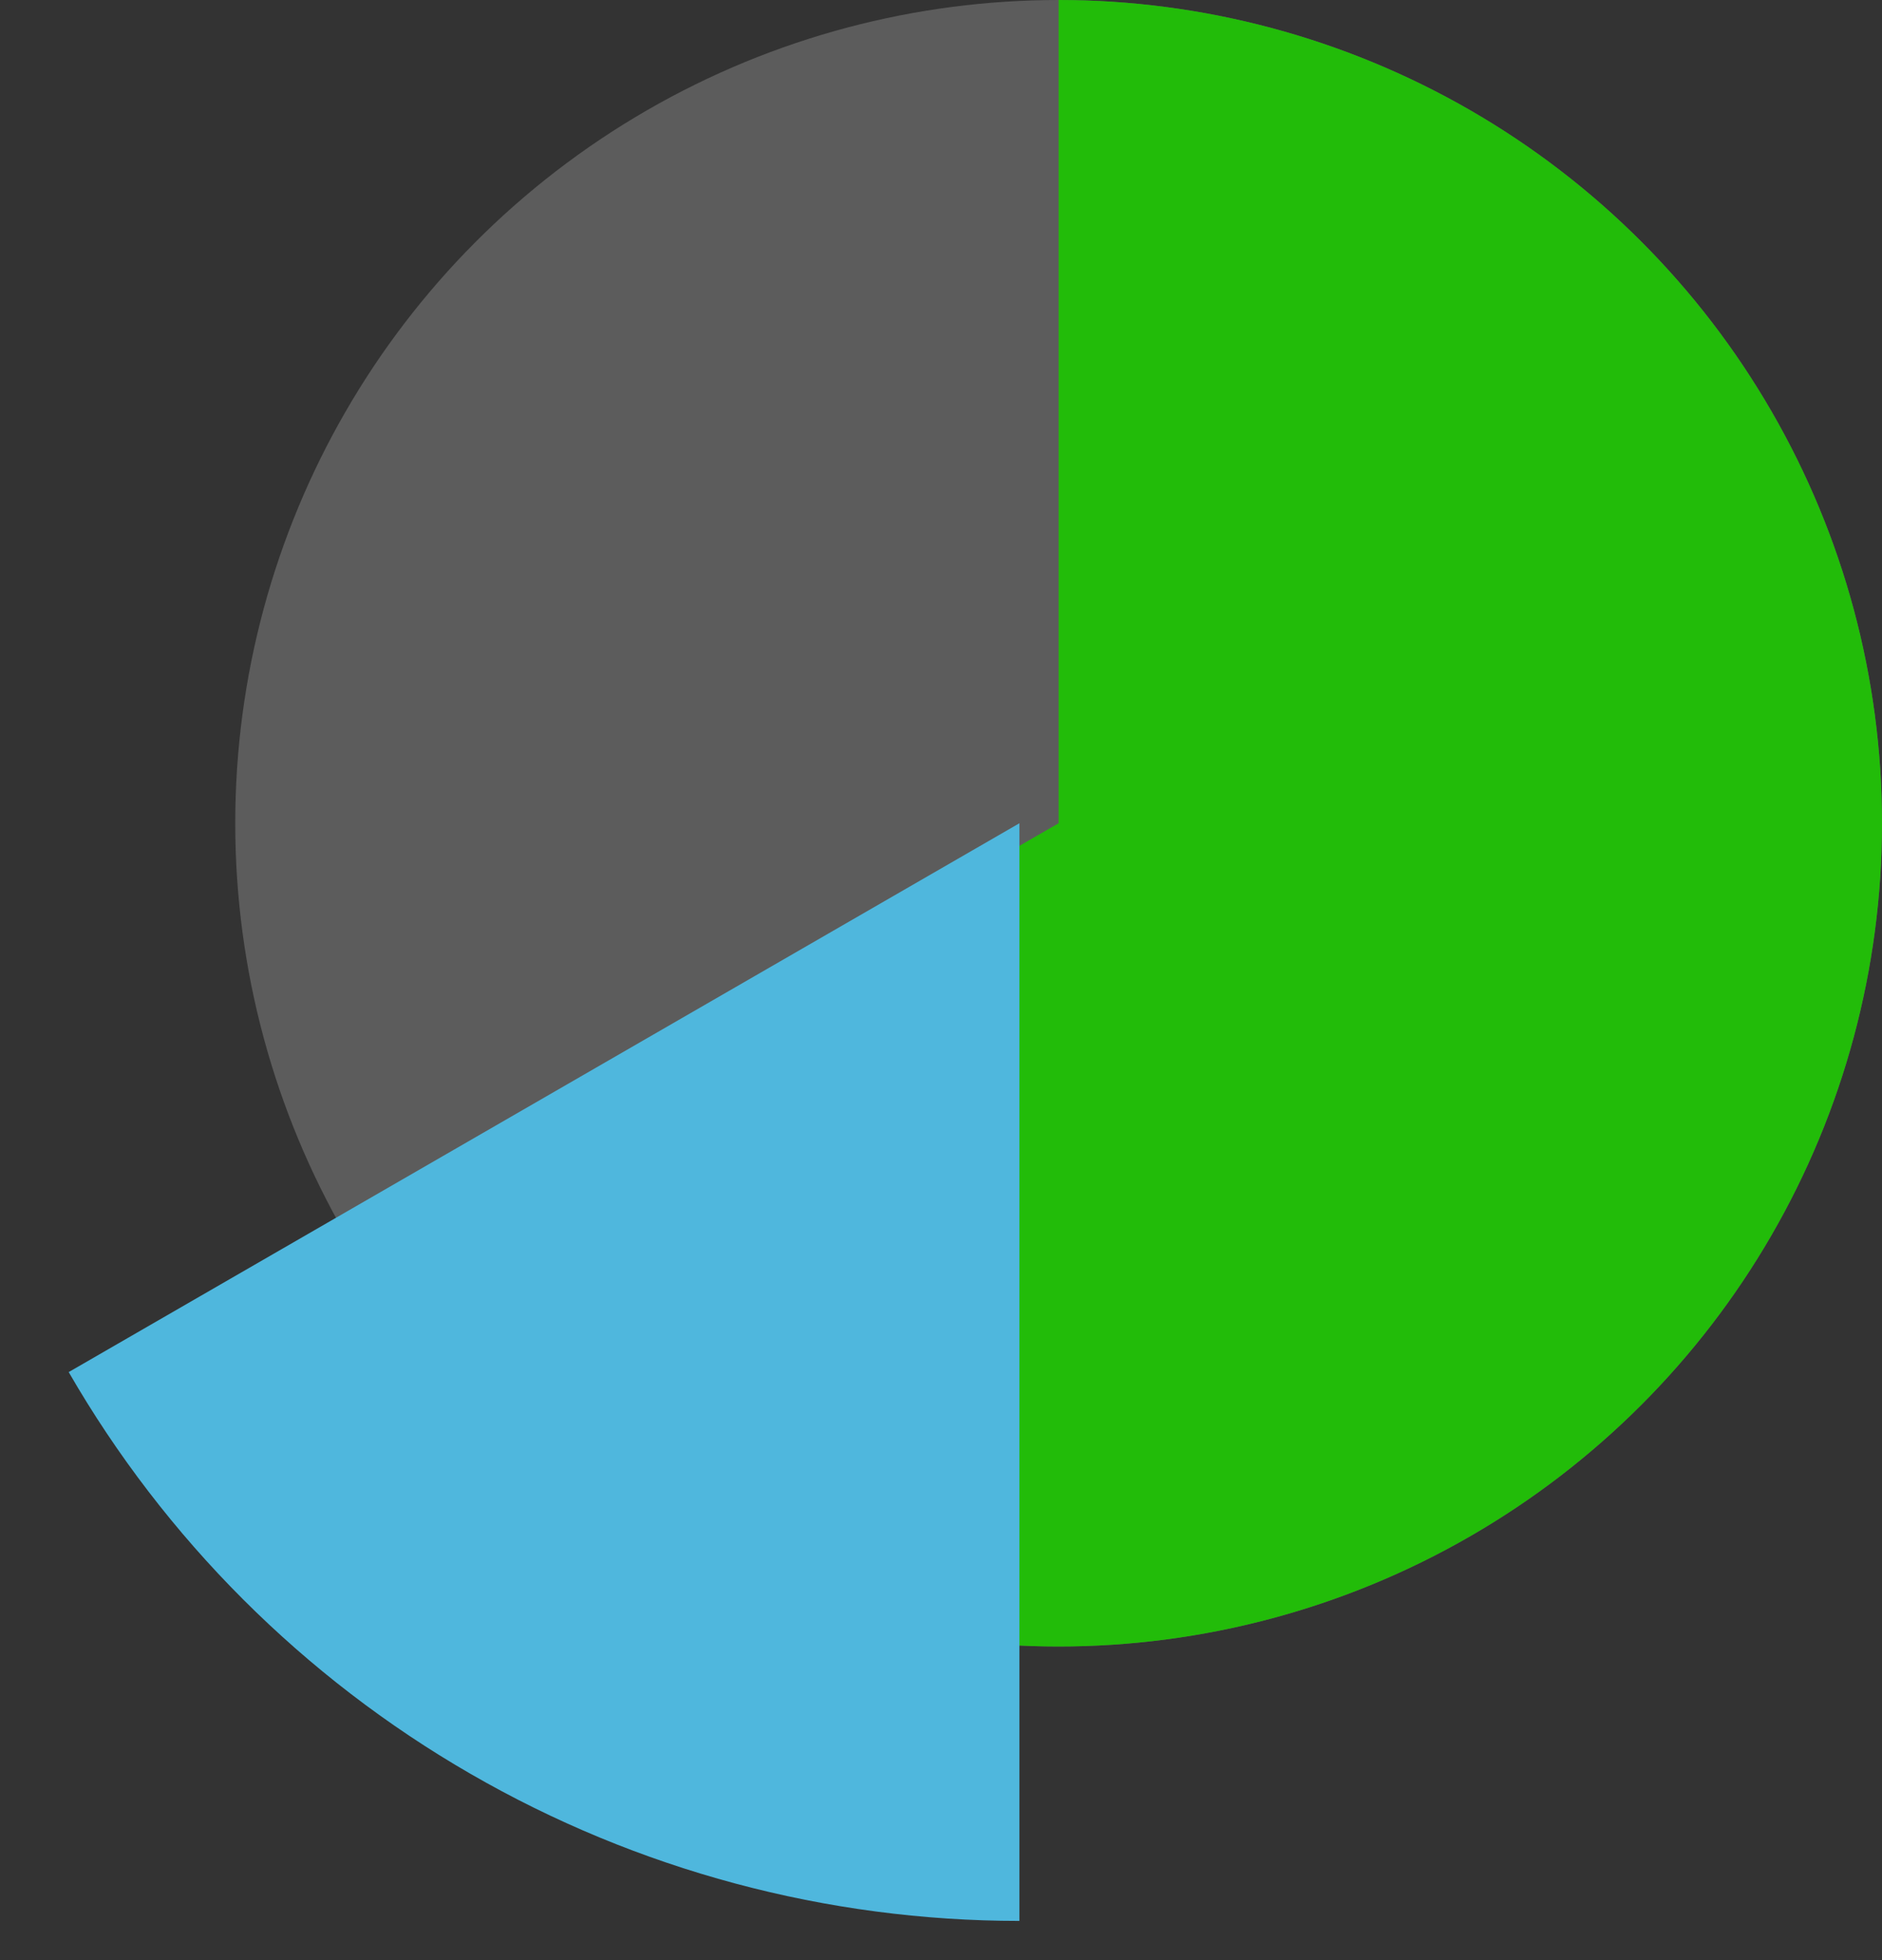 <svg width="24" height="25" viewBox="0 0 24 25" fill="none" xmlns="http://www.w3.org/2000/svg">
<rect x="0" y="0" width="24" height="25" fill="#333333" stroke="none"/>
<circle cx="13.5" cy="10.5" r="10.5" fill="white" fill-opacity="0.2"/>
<path d="M13.5 0C15.344 2.19836e-08 17.154 0.485 18.751 1.407C20.347 2.329 21.673 3.655 22.594 5.252C23.516 6.849 24.001 8.66 24 10.503C23.999 12.347 23.514 14.158 22.591 15.754C21.669 17.35 20.342 18.675 18.745 19.596C17.148 20.517 15.337 21.001 13.493 21C11.65 20.999 9.839 20.512 8.243 19.589C6.647 18.666 5.323 17.34 4.402 15.742L13.5 10.5V0Z" fill="#22BC09"/>
<path d="M13 24.5C10.543 24.5 8.128 23.853 6 22.624C3.872 21.396 2.104 19.628 0.876 17.5L13 10.5L13 24.5Z" fill="#4FB7DD"/>
</svg>
